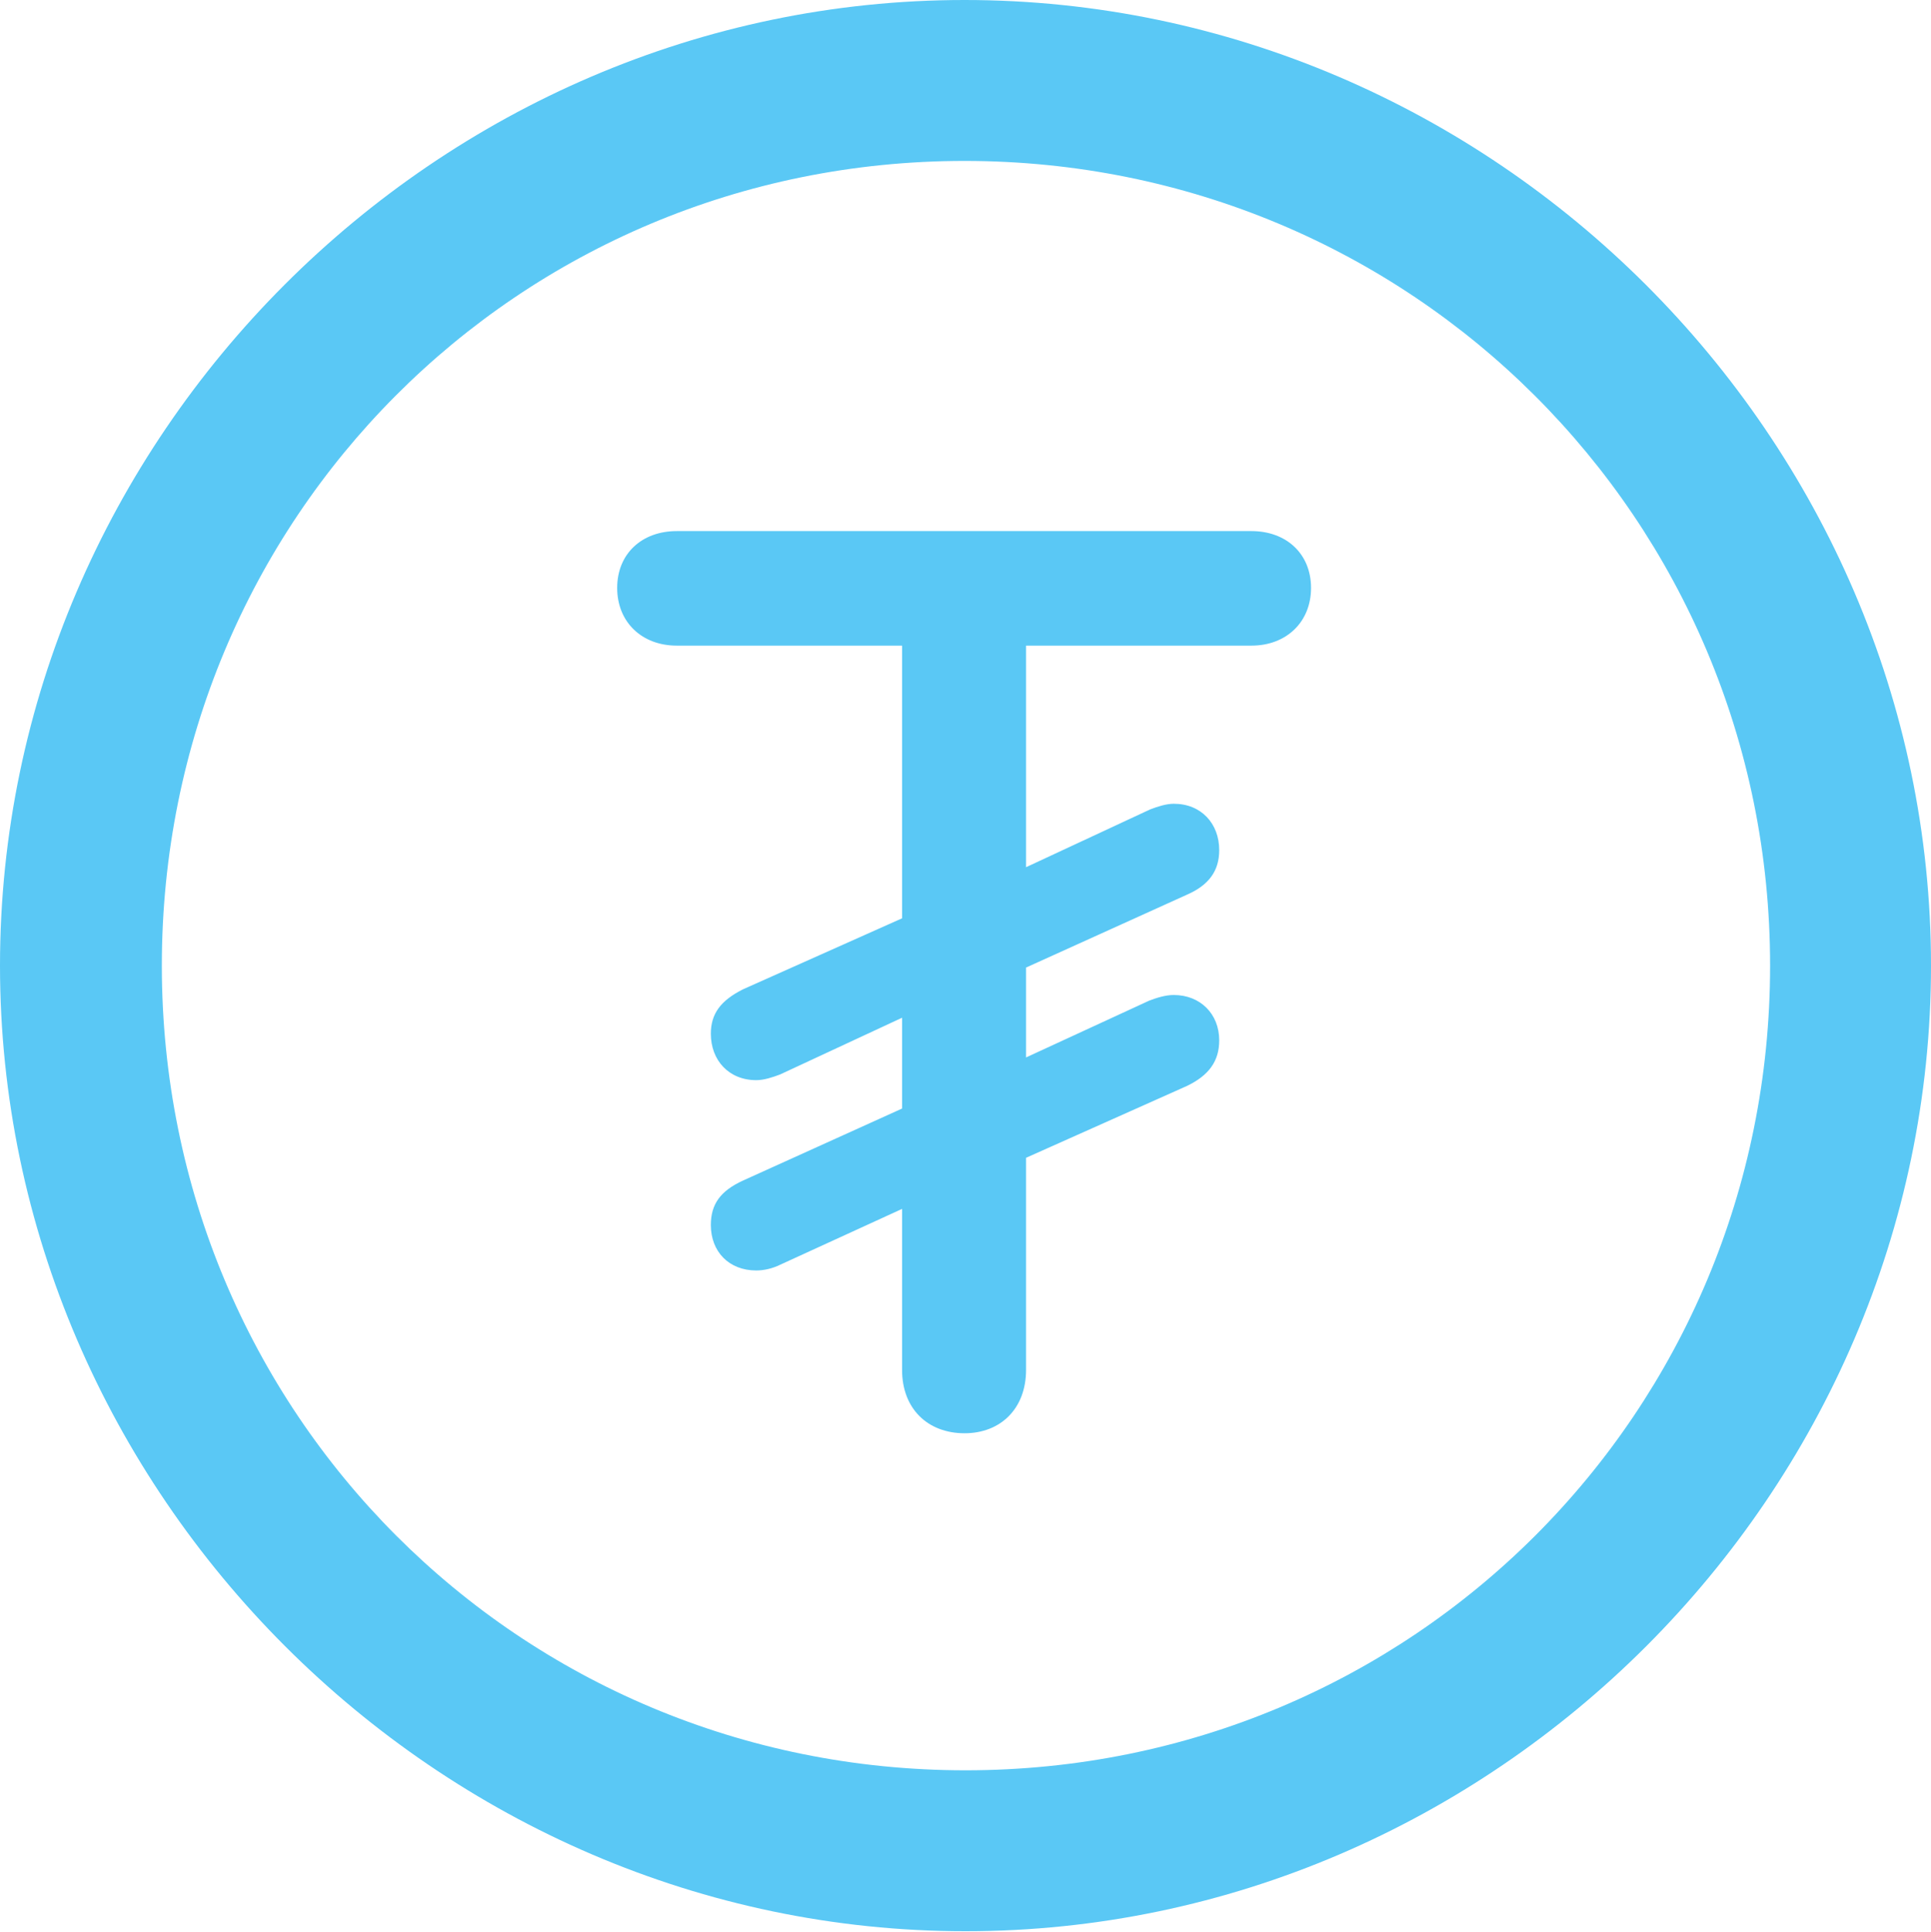<?xml version="1.0" encoding="UTF-8"?>
<!--Generator: Apple Native CoreSVG 175.5-->
<!DOCTYPE svg
PUBLIC "-//W3C//DTD SVG 1.1//EN"
       "http://www.w3.org/Graphics/SVG/1.1/DTD/svg11.dtd">
<svg version="1.1" xmlns="http://www.w3.org/2000/svg" xmlns:xlink="http://www.w3.org/1999/xlink" width="24.902" height="24.915">
 <g>
  <rect height="24.915" opacity="0" width="24.902" x="0" y="0"/>
  <path d="M12.451 24.902C19.263 24.902 24.902 19.25 24.902 12.451C24.902 5.64 19.25 0 12.439 0C5.64 0 0 5.64 0 12.451C0 19.25 5.652 24.902 12.451 24.902ZM12.451 22.827C6.689 22.827 2.087 18.213 2.087 12.451C2.087 6.689 6.677 2.075 12.439 2.075C18.201 2.075 22.827 6.689 22.827 12.451C22.827 18.213 18.213 22.827 12.451 22.827ZM12.439 18.481C12.903 18.481 13.232 18.164 13.232 17.664L13.232 14.929L15.308 14.002C15.588 13.867 15.723 13.684 15.723 13.415C15.723 13.074 15.479 12.83 15.137 12.83C15.027 12.83 14.917 12.866 14.819 12.903L13.232 13.635L13.232 12.476L15.308 11.536C15.588 11.414 15.723 11.23 15.723 10.962C15.723 10.62 15.491 10.364 15.137 10.364C15.039 10.364 14.929 10.4 14.832 10.437L13.232 11.182L13.232 8.325L16.138 8.325C16.589 8.325 16.907 8.02 16.907 7.581C16.907 7.141 16.589 6.848 16.138 6.848L8.728 6.848C8.276 6.848 7.959 7.141 7.959 7.581C7.959 8.02 8.276 8.325 8.728 8.325L11.633 8.325L11.633 11.841L9.583 12.756C9.29 12.903 9.167 13.074 9.167 13.33C9.167 13.672 9.399 13.928 9.753 13.928C9.851 13.928 9.961 13.892 10.059 13.855L11.633 13.123L11.633 14.294L9.583 15.222C9.29 15.356 9.167 15.527 9.167 15.796C9.167 16.138 9.399 16.382 9.753 16.382C9.851 16.382 9.961 16.357 10.059 16.309L11.633 15.588L11.633 17.664C11.633 18.164 11.963 18.481 12.439 18.481Z" fill="#5ac8f5"/>
 </g>
</svg>
